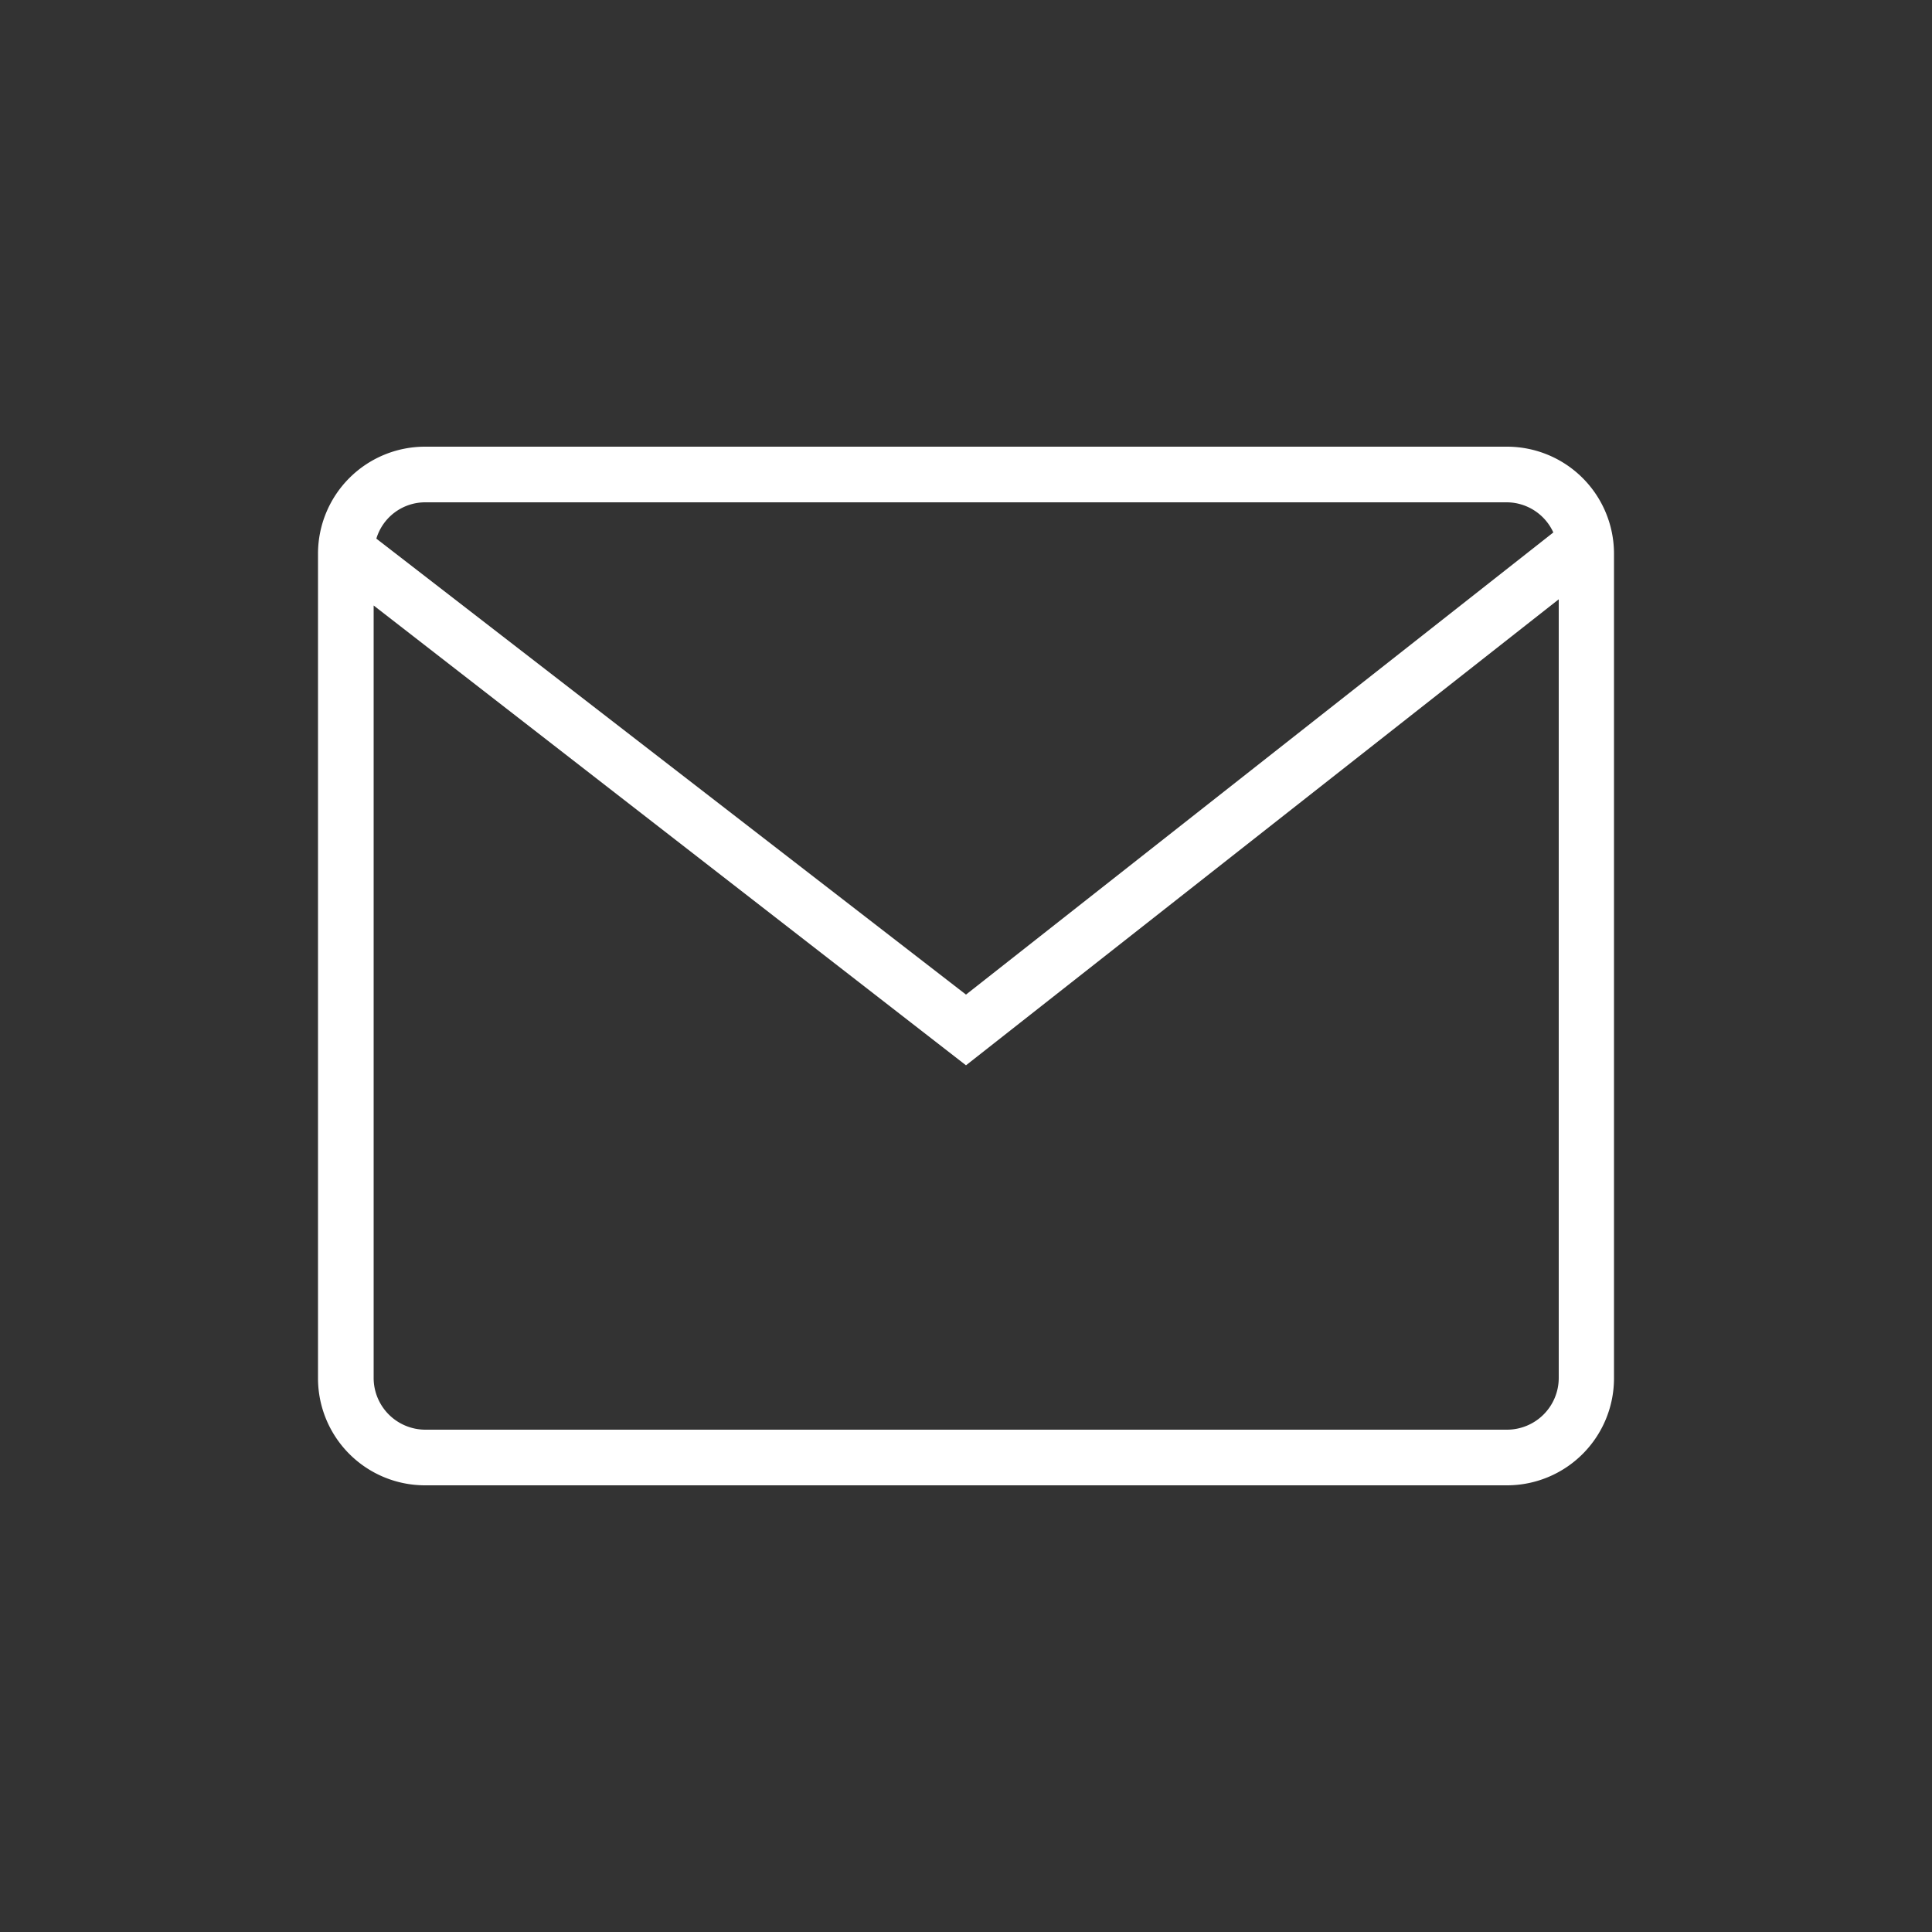 <svg xmlns="http://www.w3.org/2000/svg" width="45" height="45" viewBox="0 0 50 50"><rect x="0" y="0" width="50" height="50" fill="#333333" stroke="none"/><title>Icone</title><g id="cb127c12-32a1-4f41-a5f2-4581d974025d" data-name="Comunicacao"><path d="M39,11.56H11a2.77,2.77,0,0,0-2.77,2.77V35.67A2.77,2.77,0,0,0,11,38.44H39a2.77,2.77,0,0,0,2.77-2.77V14.33A2.77,2.77,0,0,0,39,11.56ZM11,13H39a1.33,1.33,0,0,1,1.2.78L25,25.74,9.74,13.94A1.32,1.32,0,0,1,11,13ZM39,37H11a1.34,1.34,0,0,1-1.33-1.33v-20L25,27.57,40.34,15.51V35.67A1.34,1.34,0,0,1,39,37Z" fill="#fff"/></g></svg>